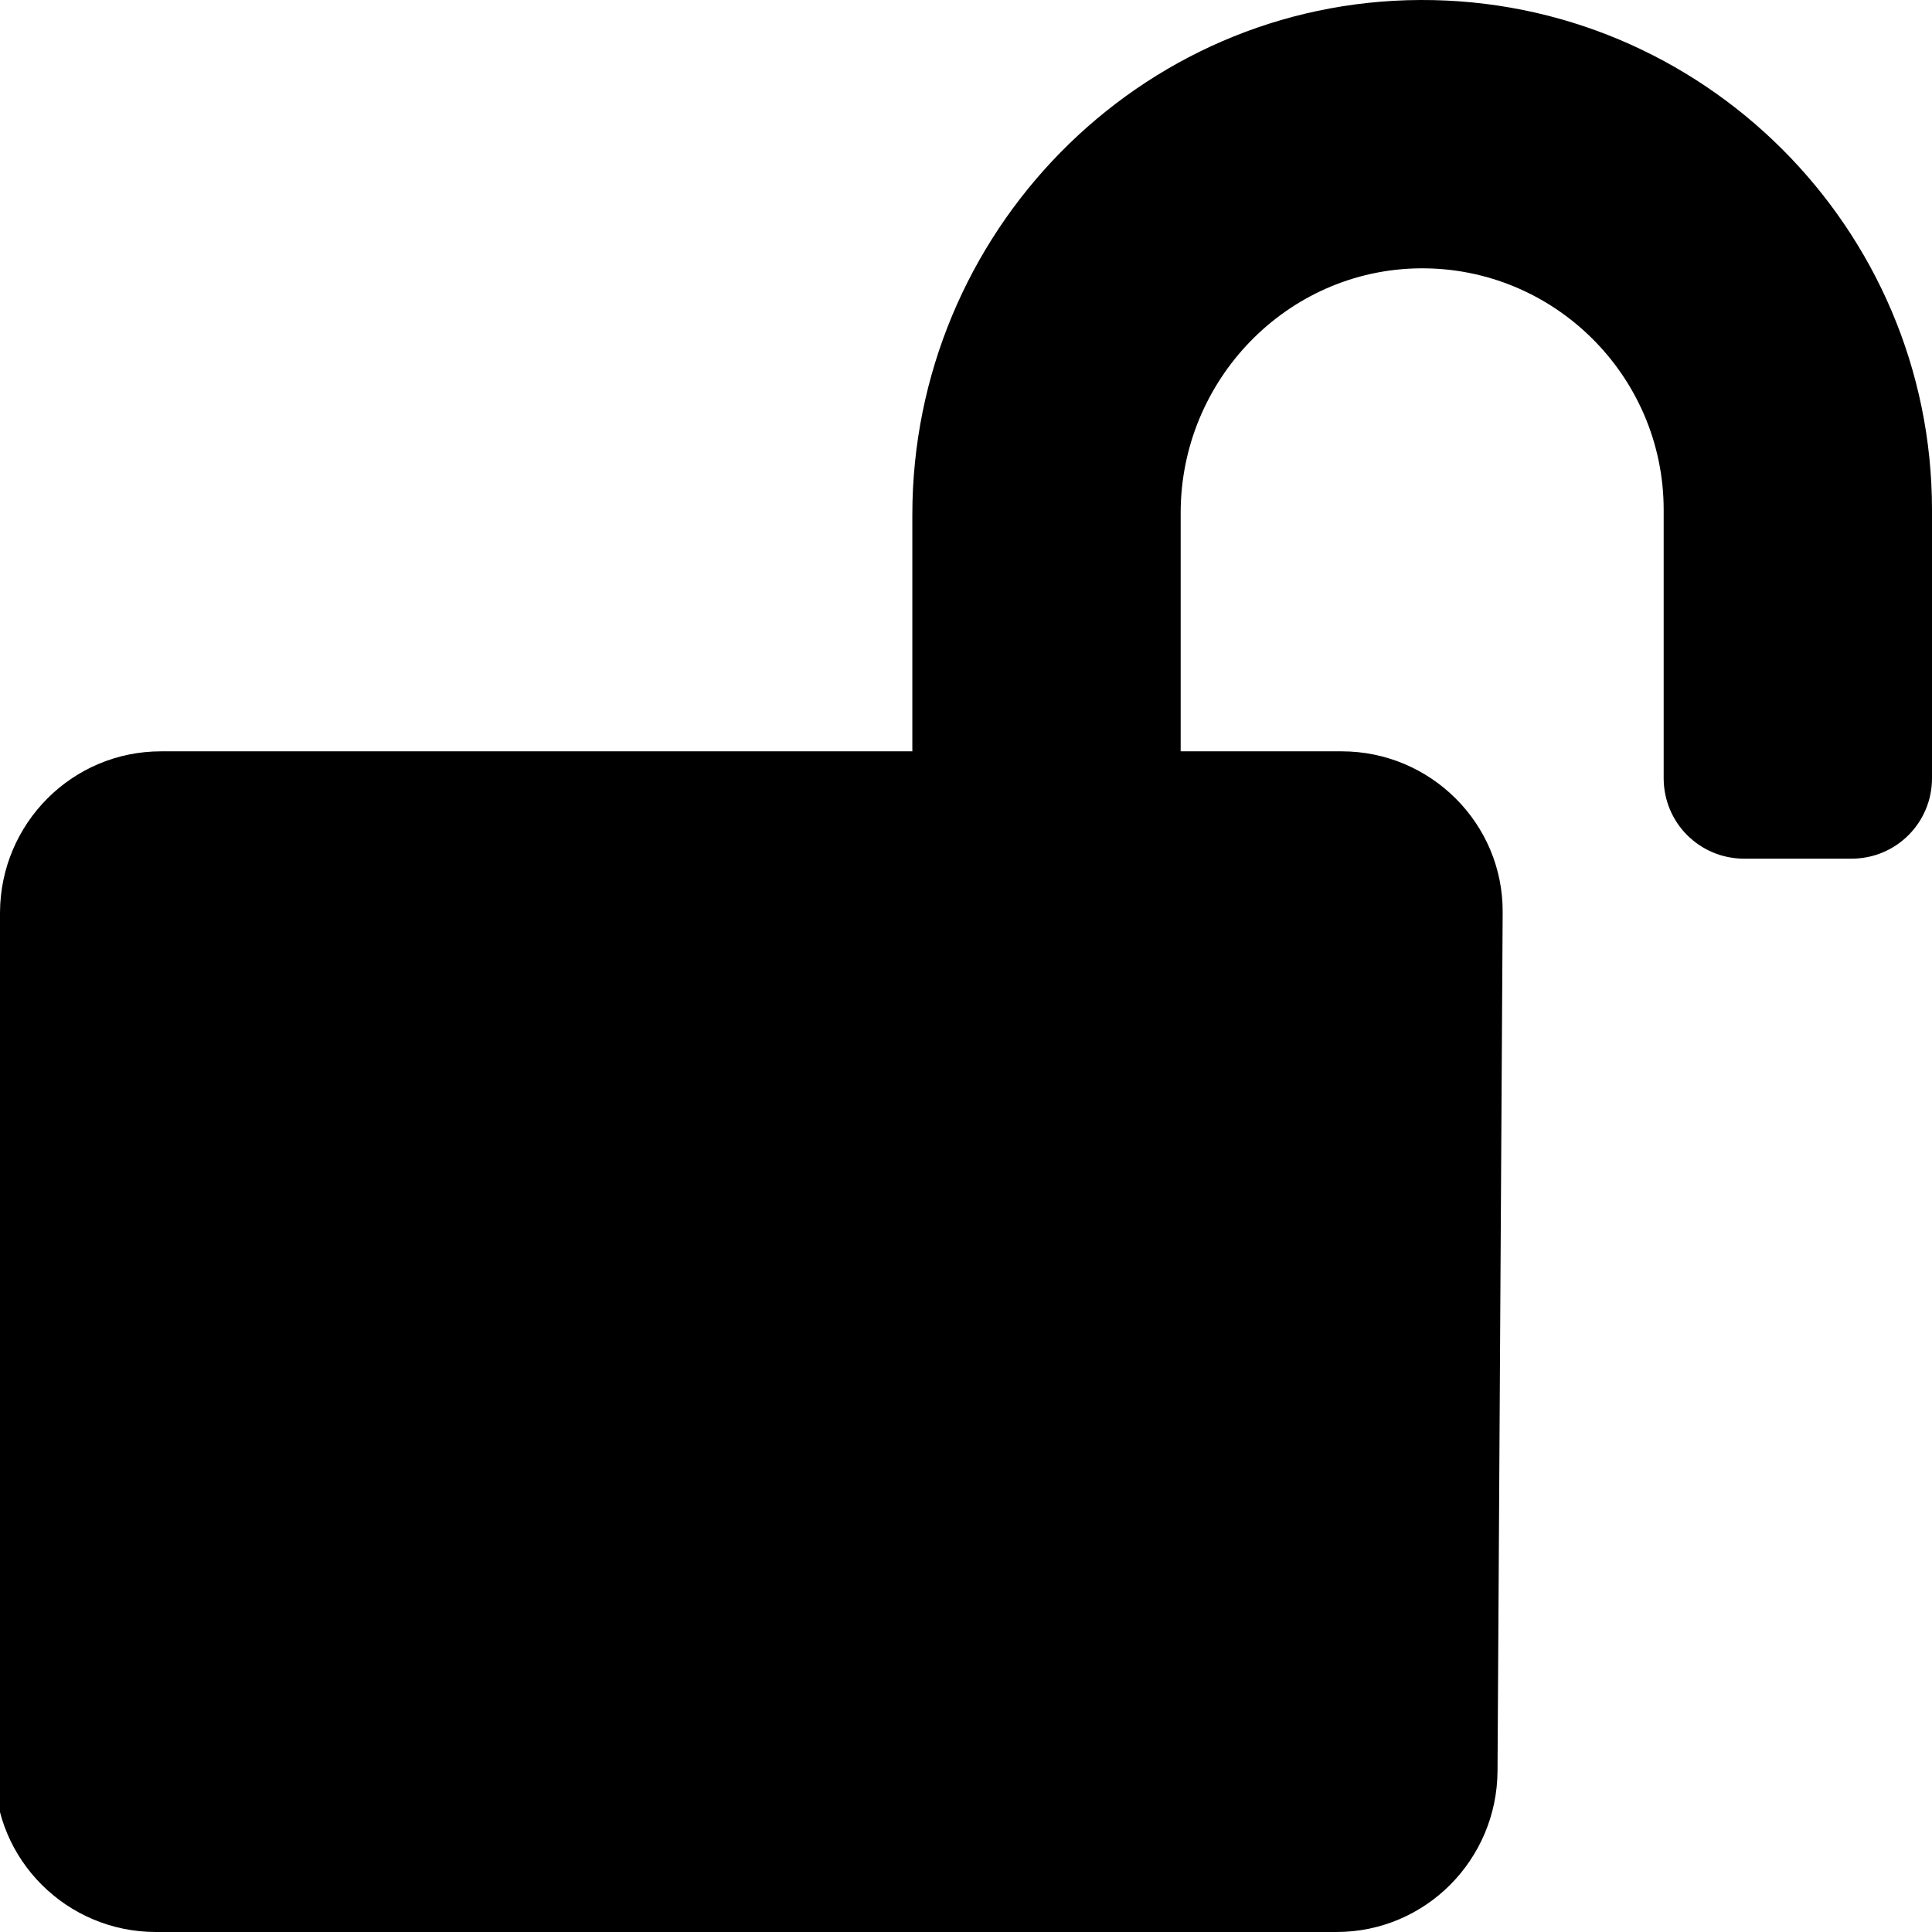 <?xml version="1.0" encoding="UTF-8" standalone="no"?>
<svg
   xmlns:dc="http://purl.org/dc/elements/1.1/"
   xmlns:cc="http://creativecommons.org/ns#"
   xmlns:rdf="http://www.w3.org/1999/02/22-rdf-syntax-ns#"
   xmlns:svg="http://www.w3.org/2000/svg"
   xmlns="http://www.w3.org/2000/svg"
   xmlns:sodipodi="http://sodipodi.sourceforge.net/DTD/sodipodi-0.dtd"
   xmlns:inkscape="http://www.inkscape.org/namespaces/inkscape"
   aria-hidden="true"
   focusable="false"
   data-prefix="fas"
   data-icon="lock-open"
   class="svg-inline--fa fa-lock-open fa-w-18"
   role="img"
   viewBox="0 0 576 576"
   version="1.1"
   id="svg4"
   sodipodi:docname="lock-open-solid.svg"
   width="576"
   height="576"
   inkscape:version="0.92.3 (2405546, 2018-03-11)">
  <defs
     id="defs8" />
  <sodipodi:namedview
     pagecolor="#ffffff"
     bordercolor="#666666"
     borderopacity="1"
     objecttolerance="10"
     gridtolerance="10"
     guidetolerance="10"
     inkscape:pageopacity="0"
     inkscape:pageshadow="2"
     inkscape:window-width="1691"
     inkscape:window-height="1041"
     id="namedview6"
     showgrid="false"
     inkscape:snap-bbox="true"
     inkscape:snap-page="true"
     inkscape:bbox-paths="true"
     inkscape:bbox-nodes="true"
     inkscape:snap-bbox-edge-midpoints="true"
     inkscape:snap-bbox-midpoints="true"
     inkscape:object-paths="true"
     inkscape:snap-intersection-paths="true"
     inkscape:snap-smooth-nodes="true"
     inkscape:snap-midpoints="true"
     inkscape:snap-object-midpoints="true"
     inkscape:snap-center="true"
     inkscape:zoom="0.65186406"
     inkscape:cx="312.35996"
     inkscape:cy="209.83558"
     inkscape:window-x="141"
     inkscape:window-y="0"
     inkscape:window-maximized="0"
     inkscape:current-layer="svg4" />
  <path
     d="M 423.5,0 C 339.5,0.3 272,69.5 272,153.5 V 224 H 48 C 21.5,224 0.159,245.5 0,272 l -1.534,256 c -0.159,26.5 21.5,48 48,48 H 398.466 c 26.5,0 47.841,-21.5 48,-48 L 448,272 c 0.159,-26.5 -21.5,-48 -48,-48 h -48 v -71.1 c 0,-39.6 31.7,-72.5 71.3,-72.9 40,-0.4 72.7,32.1 72.7,72 v 80 c 0,13.3 10.7,24 24,24 h 32 c 13.3,0 24,-10.7 24,-24 V 152 C 576,68 507.5,-0.3 423.5,0 Z"
     id="path2"
     inkscape:connector-curvature="0"
     style="fill:currentColor"
     sodipodi:nodetypes="sscsssssssscscsssssss" />
</svg>
